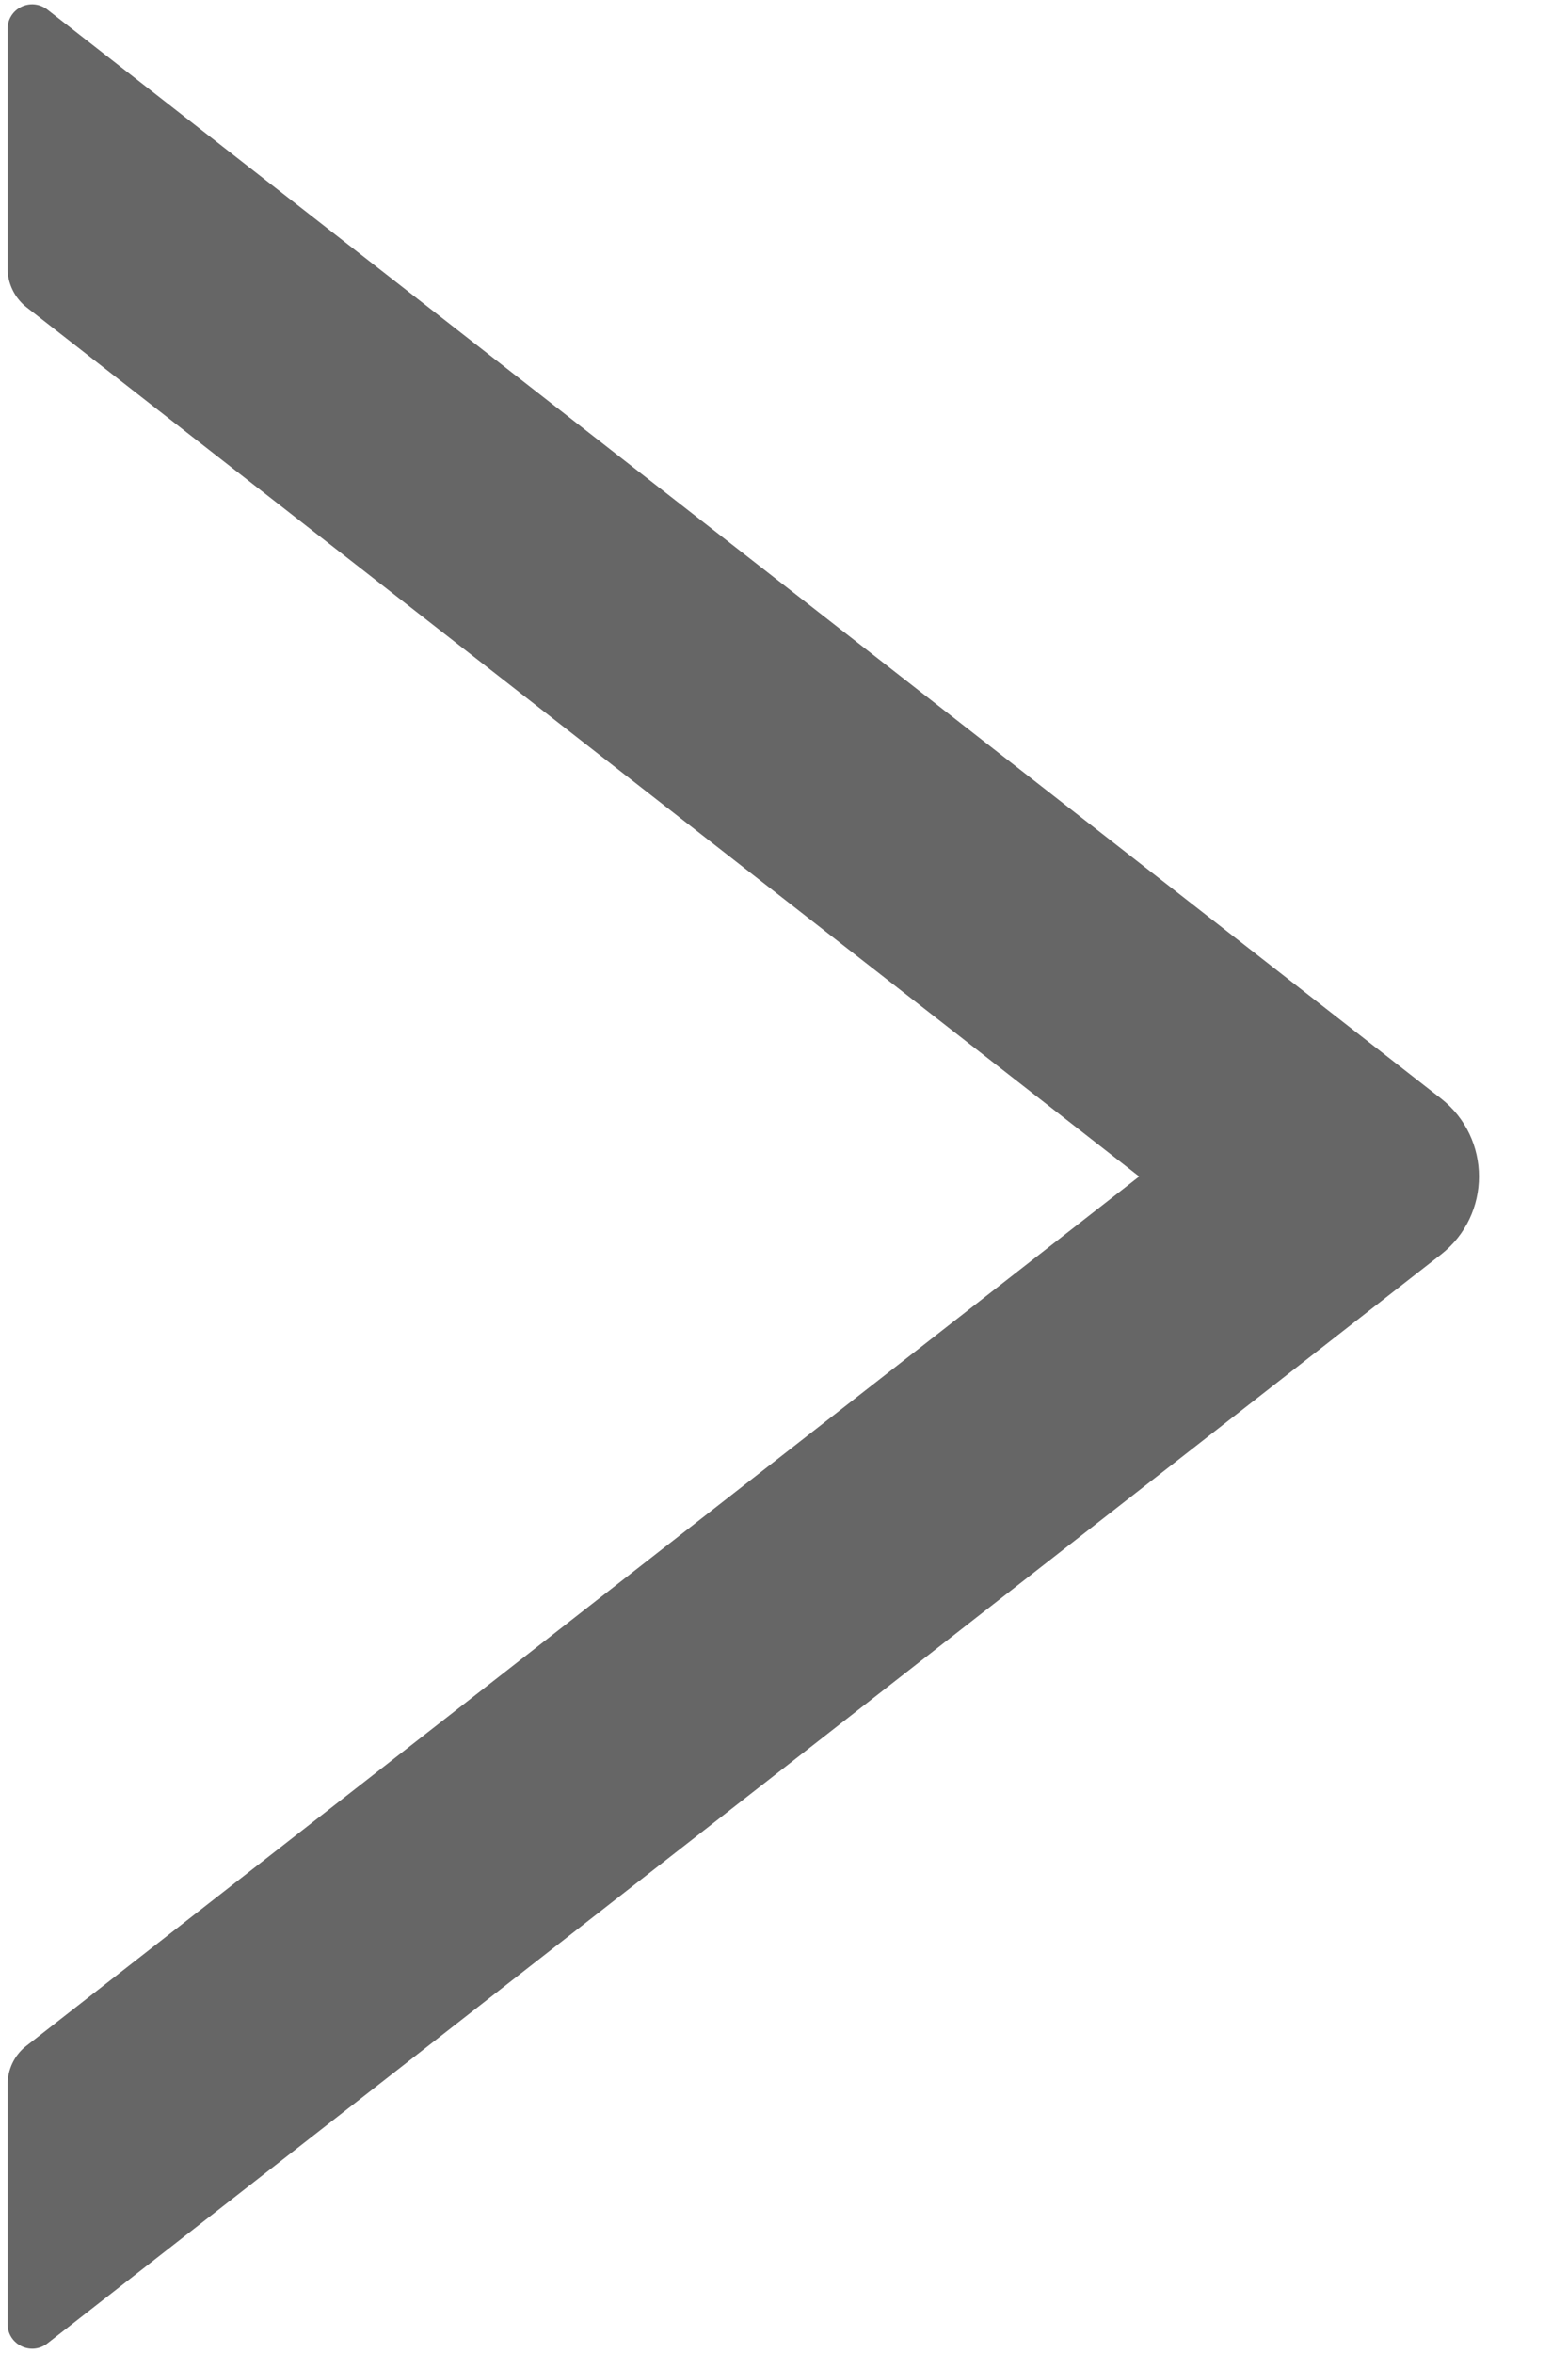 ﻿<?xml version="1.0" encoding="utf-8"?>
<svg version="1.1" xmlns:xlink="http://www.w3.org/1999/xlink" width="10px" height="15px" xmlns="http://www.w3.org/2000/svg">
  <g transform="matrix(1 0 0 1 -347 -331 )">
    <path d="M 9.19 7.997  C 9.513 7.744  9.513 7.256  9.19 7.003  L 0.302 0.061  C 0.197 -0.019  0.048 0.053  0.048 0.186  L 0.048 1.71  C 0.048 1.806  0.093 1.899  0.168 1.958  L 7.265 7.5  L 0.168 13.042  C 0.091 13.101  0.048 13.194  0.048 13.29  L 0.048 14.814  C 0.048 14.947  0.199 15.019  0.302 14.939  L 9.19 7.997  Z " fill-rule="nonzero" fill="#666666" stroke="none" transform="matrix(1 0 0 1 347 331 )" />
  </g>
</svg>